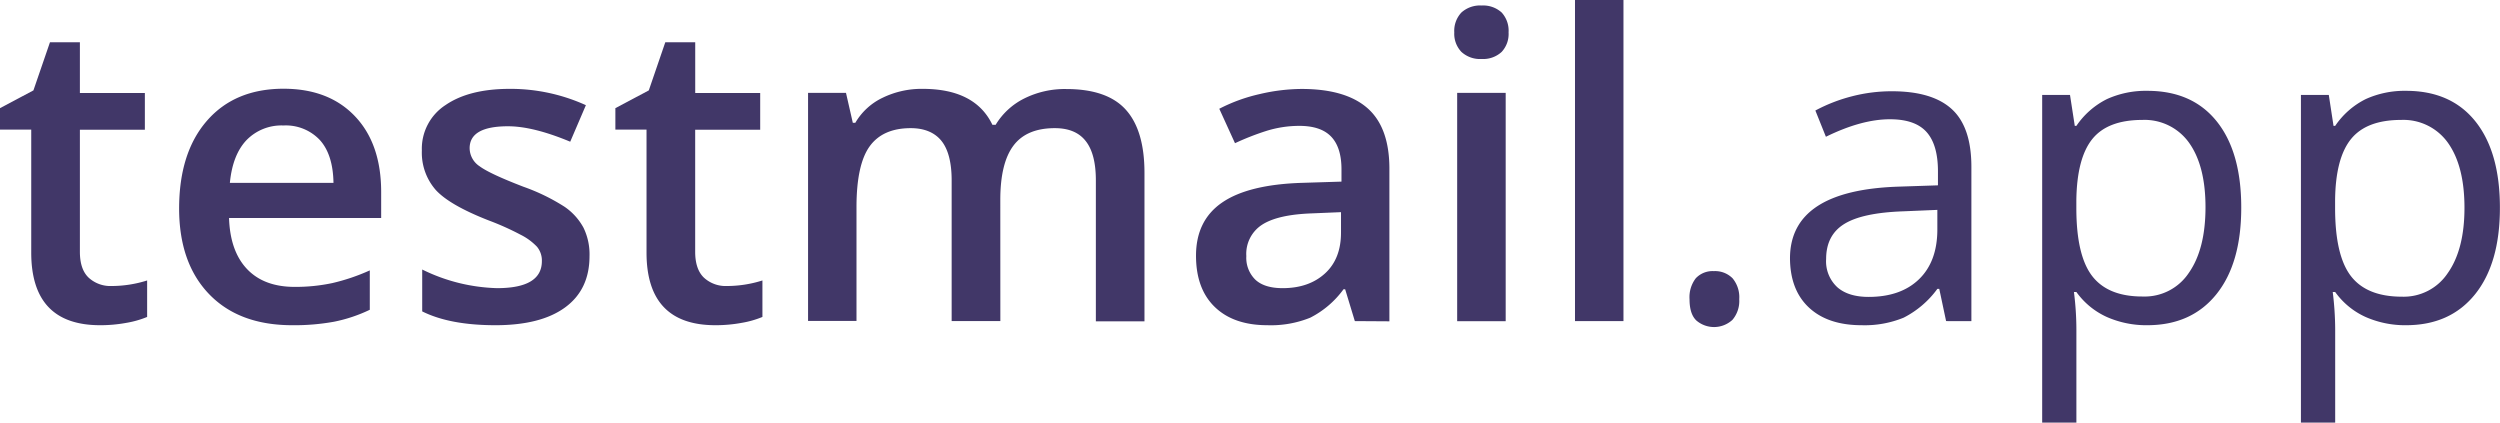 <svg xmlns="http://www.w3.org/2000/svg" viewBox="0 0 571.4 96.59"><defs><style>.a{isolation:isolate}.b{fill:#413768}</style></defs><title>text-logo</title><g class="a"><path d="M58.72,99.51a26.9,26.9,0,0,0,8.11-1.27v8.34a22.06,22.06,0,0,1-4.74,1.35,32.77,32.77,0,0,1-6,.54q-15.75,0-15.75-16.6V63.76H33.2v-4.9l7.64-4.06,3.78-11h6.84v11.6H66.31v8.39H51.46V91.68c0,2.67.66,4.65,2,5.92A7.33,7.33,0,0,0,58.72,99.51Z" class="b" transform="translate(-33.2 -34.14)"/><path d="M100,108.47q-12.16,0-19-7.1T74.14,81.83q0-12.8,6.37-20.1T98,54.42q10.34,0,16.32,6.28t6,17.26v6H85.55q.24,7.59,4.11,11.67t10.89,4.08a40.39,40.39,0,0,0,8.61-.87,46,46,0,0,0,8.56-2.9v9a34.32,34.32,0,0,1-8.21,2.74A50.76,50.76,0,0,1,100,108.47ZM98,62.82a11.13,11.13,0,0,0-8.46,3.35q-3.18,3.35-3.8,9.76h23.68q-.11-6.47-3.12-9.79A10.66,10.66,0,0,0,98,62.82Z" class="b" transform="translate(-33.2 -34.14)"/><path d="M167.94,92.67q0,7.64-5.56,11.72t-15.94,4.08q-10.42,0-16.74-3.16V95.74A41.05,41.05,0,0,0,146.81,100q10.24,0,10.24-6.18a4.91,4.91,0,0,0-1.13-3.3,13.44,13.44,0,0,0-3.73-2.73A62,62,0,0,0,145,84.56q-9-3.5-12.2-7a12.92,12.92,0,0,1-3.18-9,11.89,11.89,0,0,1,5.4-10.4q5.4-3.71,14.69-3.71a41.66,41.66,0,0,1,17.4,3.73l-3.58,8.35Q155.07,63,149.31,63q-8.76,0-8.77,5a5,5,0,0,0,2.29,4.15q2.28,1.7,10,4.67a45.49,45.49,0,0,1,9.39,4.57,13.69,13.69,0,0,1,4.34,4.79A13.87,13.87,0,0,1,167.94,92.67Z" class="b" transform="translate(-33.2 -34.14)"/><path d="M199.35,99.51a26.9,26.9,0,0,0,8.11-1.27v8.34a21.72,21.72,0,0,1-4.74,1.35,32.69,32.69,0,0,1-6,.54q-15.75,0-15.75-16.6V63.76h-7.12v-4.9l7.64-4.06,3.77-11h6.84v11.6h14.85v8.39H192.09V91.68c0,2.67.67,4.65,2,5.92A7.33,7.33,0,0,0,199.35,99.51Z" class="b" transform="translate(-33.2 -34.14)"/><path d="M261.84,107.53H250.71V75.36c0-4-.76-7-2.26-8.93s-3.87-3-7.08-3q-6.41,0-9.41,4.17t-3,13.89v26H217.89V55.37h8.67l1.56,6.84h.57A14.37,14.37,0,0,1,235,56.45a20.34,20.34,0,0,1,9.08-2q12,0,15.94,8.21h.75a15.91,15.91,0,0,1,6.51-6,20.75,20.75,0,0,1,9.62-2.17q9.35,0,13.61,4.72t4.27,14.38v34H283.67V75.36q0-6-2.28-8.93c-1.53-2-3.89-3-7.1-3q-6.46,0-9.46,4t-3,12.38Z" class="b" transform="translate(-33.2 -34.14)"/><path d="M342.86,107.53l-2.21-7.27h-.38a21.4,21.4,0,0,1-7.6,6.49,23.91,23.91,0,0,1-9.8,1.72q-7.69,0-12-4.15t-4.31-11.74q0-8.07,6-12.17t18.25-4.48l9-.28V72.86q0-5-2.34-7.47t-7.24-2.48a25.17,25.17,0,0,0-7.68,1.18,60.18,60.18,0,0,0-7.08,2.78L311.88,59a38.37,38.37,0,0,1,9.29-3.37,42.75,42.75,0,0,1,9.52-1.16q10,0,15,4.34t5.07,13.63v35.14ZM326.36,100q6,0,9.69-3.37t3.65-9.46V82.63l-6.7.28q-7.81.28-11.38,2.62a7.92,7.92,0,0,0-3.56,7.14,7,7,0,0,0,2.07,5.4Q322.2,100,326.36,100Z" class="b" transform="translate(-33.2 -34.14)"/><path d="M365.59,41.55A6.13,6.13,0,0,1,367.22,37a6.36,6.36,0,0,1,4.64-1.6,6.27,6.27,0,0,1,4.56,1.6A6.17,6.17,0,0,1,378,41.55,6,6,0,0,1,376.42,46a6.2,6.2,0,0,1-4.56,1.62A6.28,6.28,0,0,1,367.22,46,6,6,0,0,1,365.59,41.55Zm11.75,66H366.25V55.37h11.09Z" class="b" transform="translate(-33.2 -34.14)"/><path d="M404.26,107.53H393.18V34.14h11.08Z" class="b" transform="translate(-33.2 -34.14)"/><path d="M419.36,102.53a7.08,7.08,0,0,1,1.43-4.79,5.25,5.25,0,0,1,4.13-1.63,5.61,5.61,0,0,1,4.27,1.63,6.76,6.76,0,0,1,1.53,4.79,6.64,6.64,0,0,1-1.55,4.71,6.2,6.2,0,0,1-8.23.17C419.88,106.42,419.36,104.79,419.36,102.53Z" class="b" transform="translate(-33.2 -34.14)"/><path d="M478,107.53l-1.56-7.36H476a21.71,21.71,0,0,1-7.71,6.58,23.46,23.46,0,0,1-9.6,1.72q-7.68,0-12-4t-4.37-11.27q0-15.66,25.05-16.41l8.77-.29v-3.2q0-6.09-2.62-9t-8.37-2.9q-6.47,0-14.62,4l-2.41-6a37.25,37.25,0,0,1,8.37-3.25A36.14,36.14,0,0,1,465.62,55q9.24,0,13.7,4.1t4.46,13.16v35.28ZM460.29,102q7.31,0,11.48-4T476,86.78V82.11l-7.83.33q-9.33.33-13.46,2.9t-4.13,8a8.06,8.06,0,0,0,2.57,6.46Q455.67,102,460.29,102Z" class="b" transform="translate(-33.2 -34.14)"/><path d="M524,108.47a22.37,22.37,0,0,1-9.22-1.86,17.37,17.37,0,0,1-7-5.73h-.56a68.77,68.77,0,0,1,.56,8.58v21.27h-7.82V55.84h6.36l1.09,7.07h.37a18.28,18.28,0,0,1,7-6.13A21.48,21.48,0,0,1,524,54.9q10.27,0,15.87,7t5.59,19.72q0,12.72-5.69,19.78T524,108.47Zm-1.13-46.92q-7.94,0-11.46,4.38t-3.64,14v1.75q0,10.89,3.64,15.58T523,101.91a12.1,12.1,0,0,0,10.49-5.42q3.79-5.42,3.8-14.95t-3.8-14.83A12.49,12.49,0,0,0,522.83,61.55Z" class="b" transform="translate(-33.2 -34.14)"/><path d="M583.15,108.47a22.37,22.37,0,0,1-9.22-1.86,17.3,17.3,0,0,1-7-5.73h-.56a70.74,70.74,0,0,1,.56,8.58v21.27h-7.83V55.84h6.37l1.08,7.07h.38a18.2,18.2,0,0,1,7-6.13,21.48,21.48,0,0,1,9.2-1.88q10.27,0,15.86,7t5.59,19.72q0,12.72-5.68,19.78T583.15,108.47ZM582,61.55q-7.92,0-11.46,4.38t-3.63,14v1.75q0,10.89,3.63,15.58t11.65,4.69a12.09,12.09,0,0,0,10.49-5.42q3.81-5.42,3.8-14.95t-3.8-14.83A12.49,12.49,0,0,0,582,61.55Z" class="b" transform="translate(-33.2 -34.14)"/></g></svg>